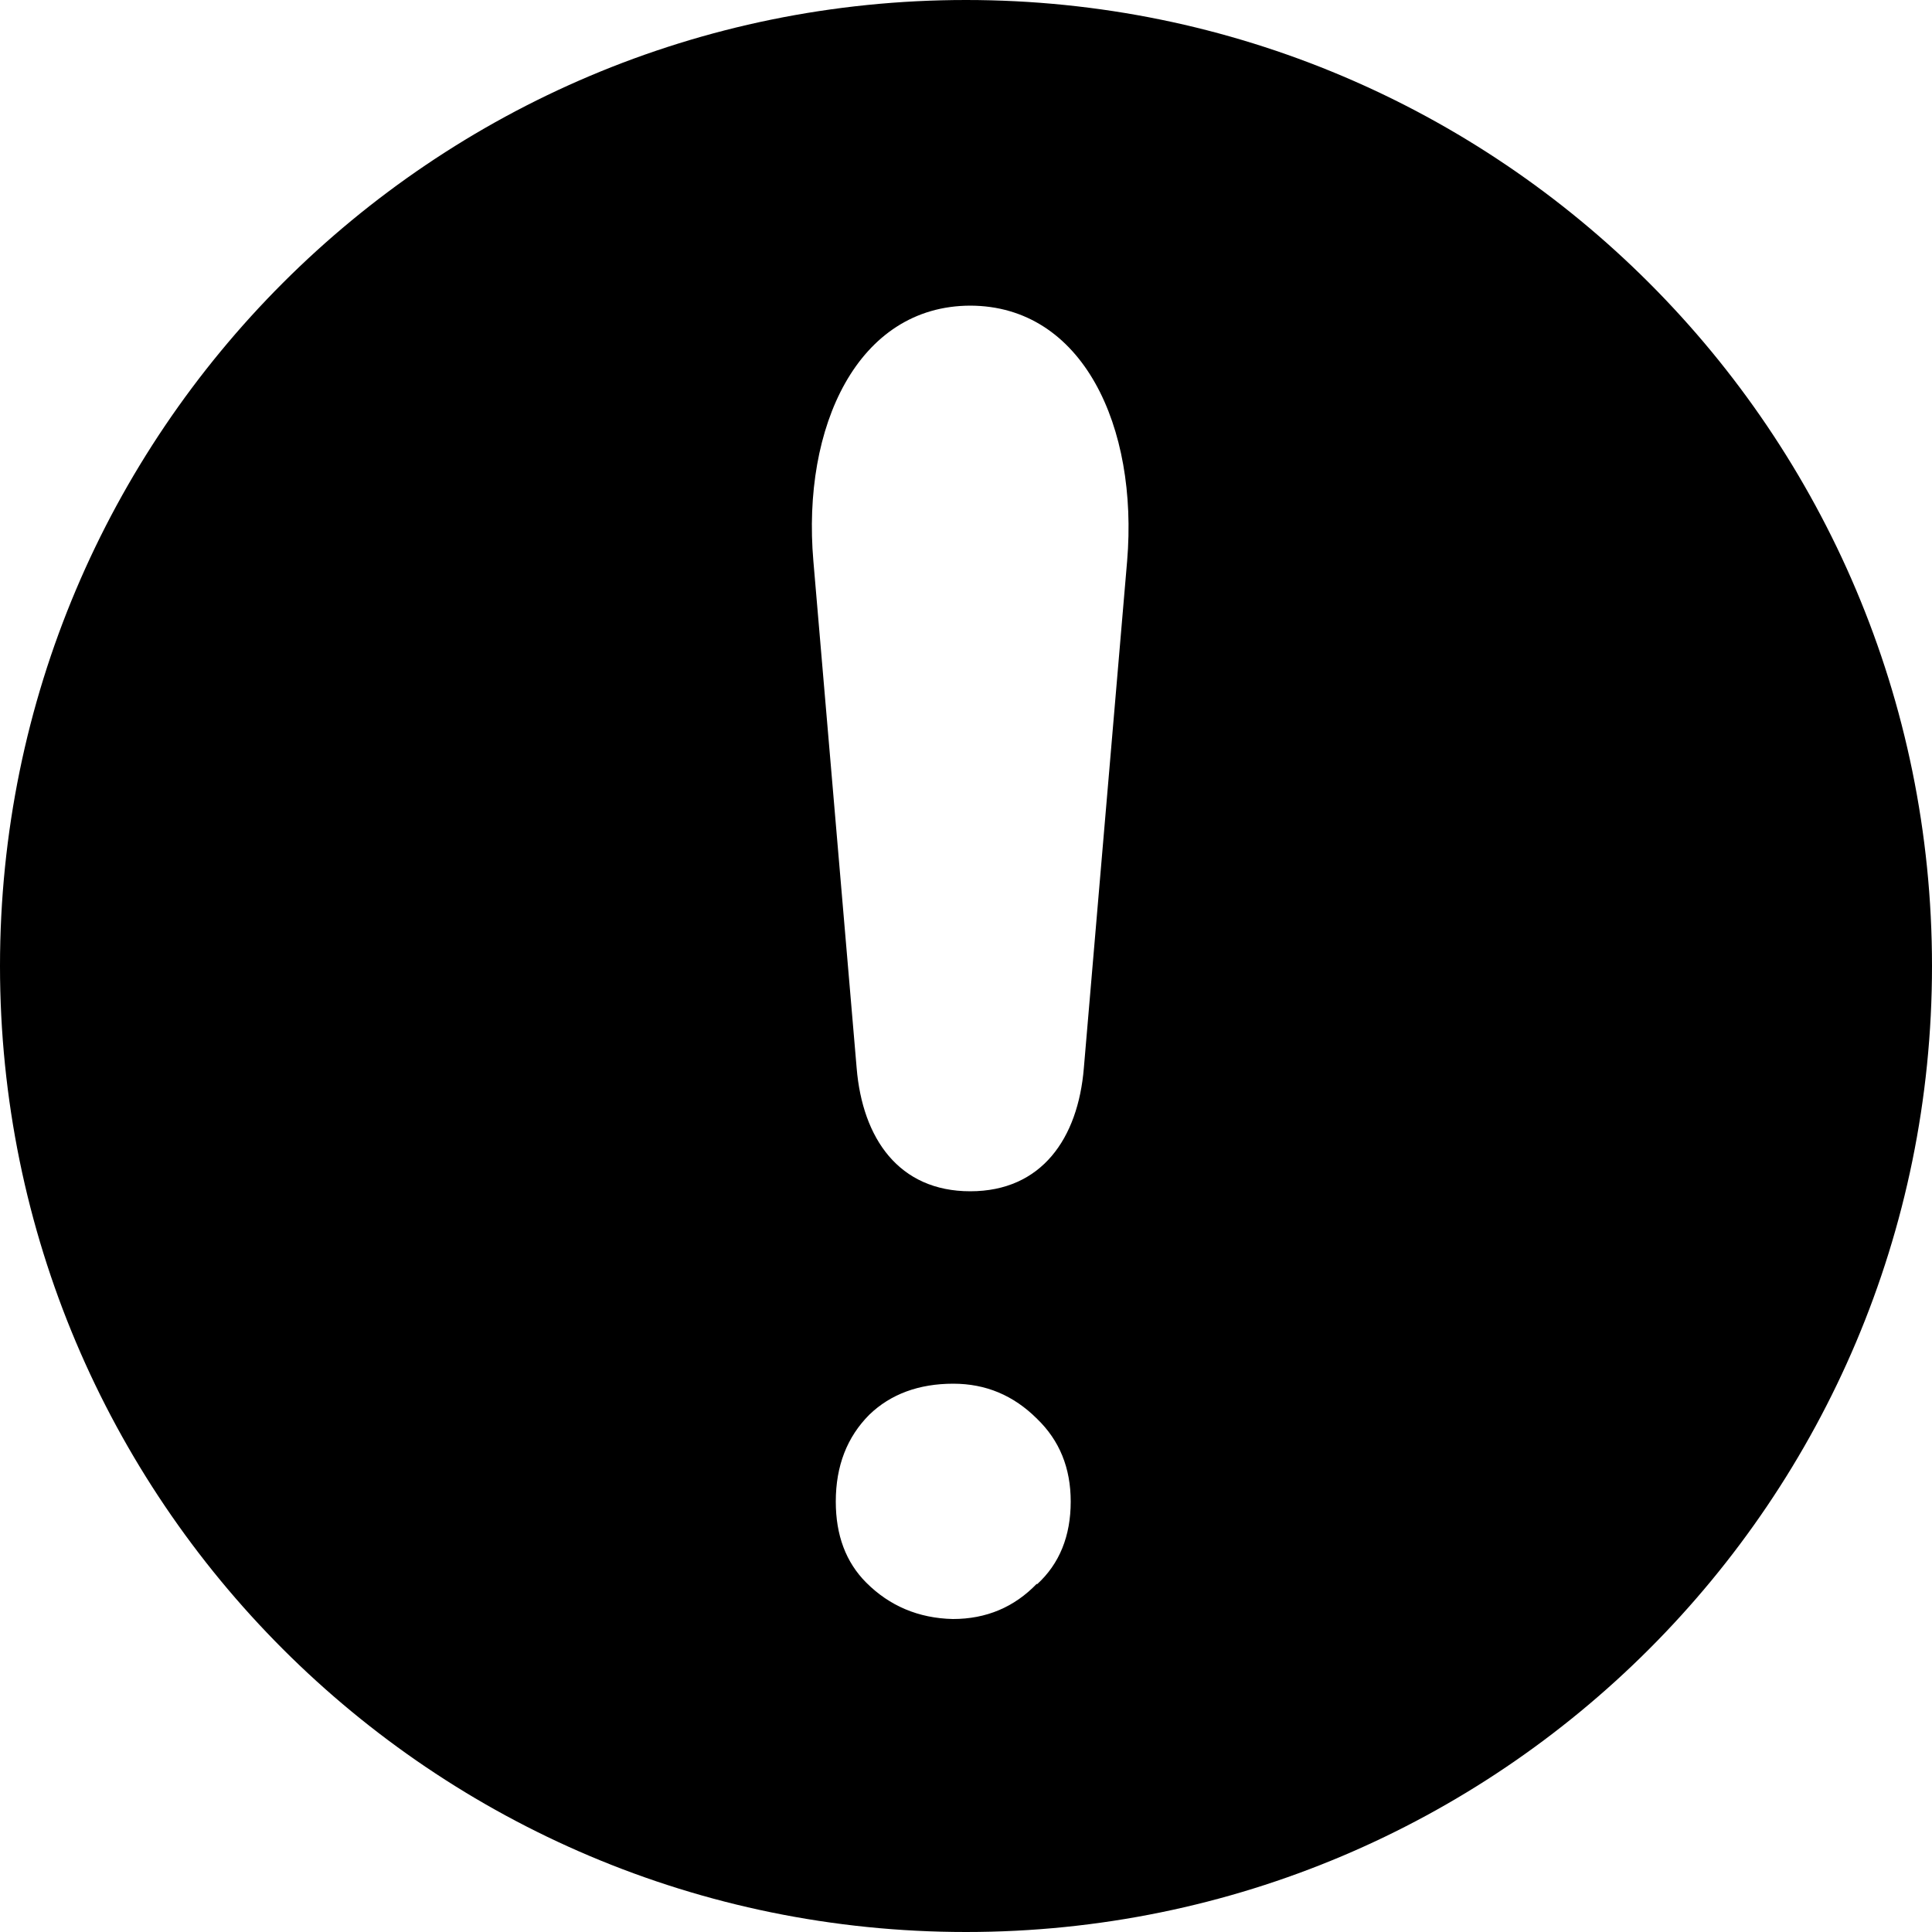 <?xml version="1.0" encoding="UTF-8"?>
<!DOCTYPE svg PUBLIC "-//W3C//DTD SVG 1.1//EN" "http://www.w3.org/Graphics/SVG/1.1/DTD/svg11.dtd">
<!-- Creator: CorelDRAW X6 -->
<svg xmlns="http://www.w3.org/2000/svg" xml:space="preserve" width="50mm" height="50mm" version="1.1" style="shape-rendering:geometricPrecision; text-rendering:geometricPrecision; image-rendering:optimizeQuality; fill-rule:evenodd; clip-rule:evenodd"
viewBox="0 0 5000 5000"
 xmlns:xlink="http://www.w3.org/1999/xlink"
 t="1632206448062"
 p-id="3197">
 <defs>
  <style type="text/css">
   <![CDATA[
    .fil0 {fill:black}
   ]]>
  </style>
 </defs>
 <g id="图层_x0020_1">
  <path class="fil0" d="M2500 0c-1381,0 -2500,1119 -2500,2500 0,1381 1119,2500 2500,2500 1381,0 2500,-1119 2500,-2500 0,-1381 -1119,-2500 -2500,-2500zm183 4099c-58,60 -130,91 -217,91 -89,-2 -164,-34 -224,-94 -53,-53 -79,-123 -79,-210 0,-92 29,-167 87,-225 55,-53 128,-80 217,-80 84,0 156,30 217,91 58,56 87,127 87,214 0,89 -29,161 -87,214zm-173 -3308c293,0 436,314 407,661l-112 1312c-15,182 -109,319 -294,319 -185,0 -279,-137 -294,-319l-112 -1312c-30,-347 114,-661 407,-661l0 0z" p-id="3198"/>
 </g>
</svg>
